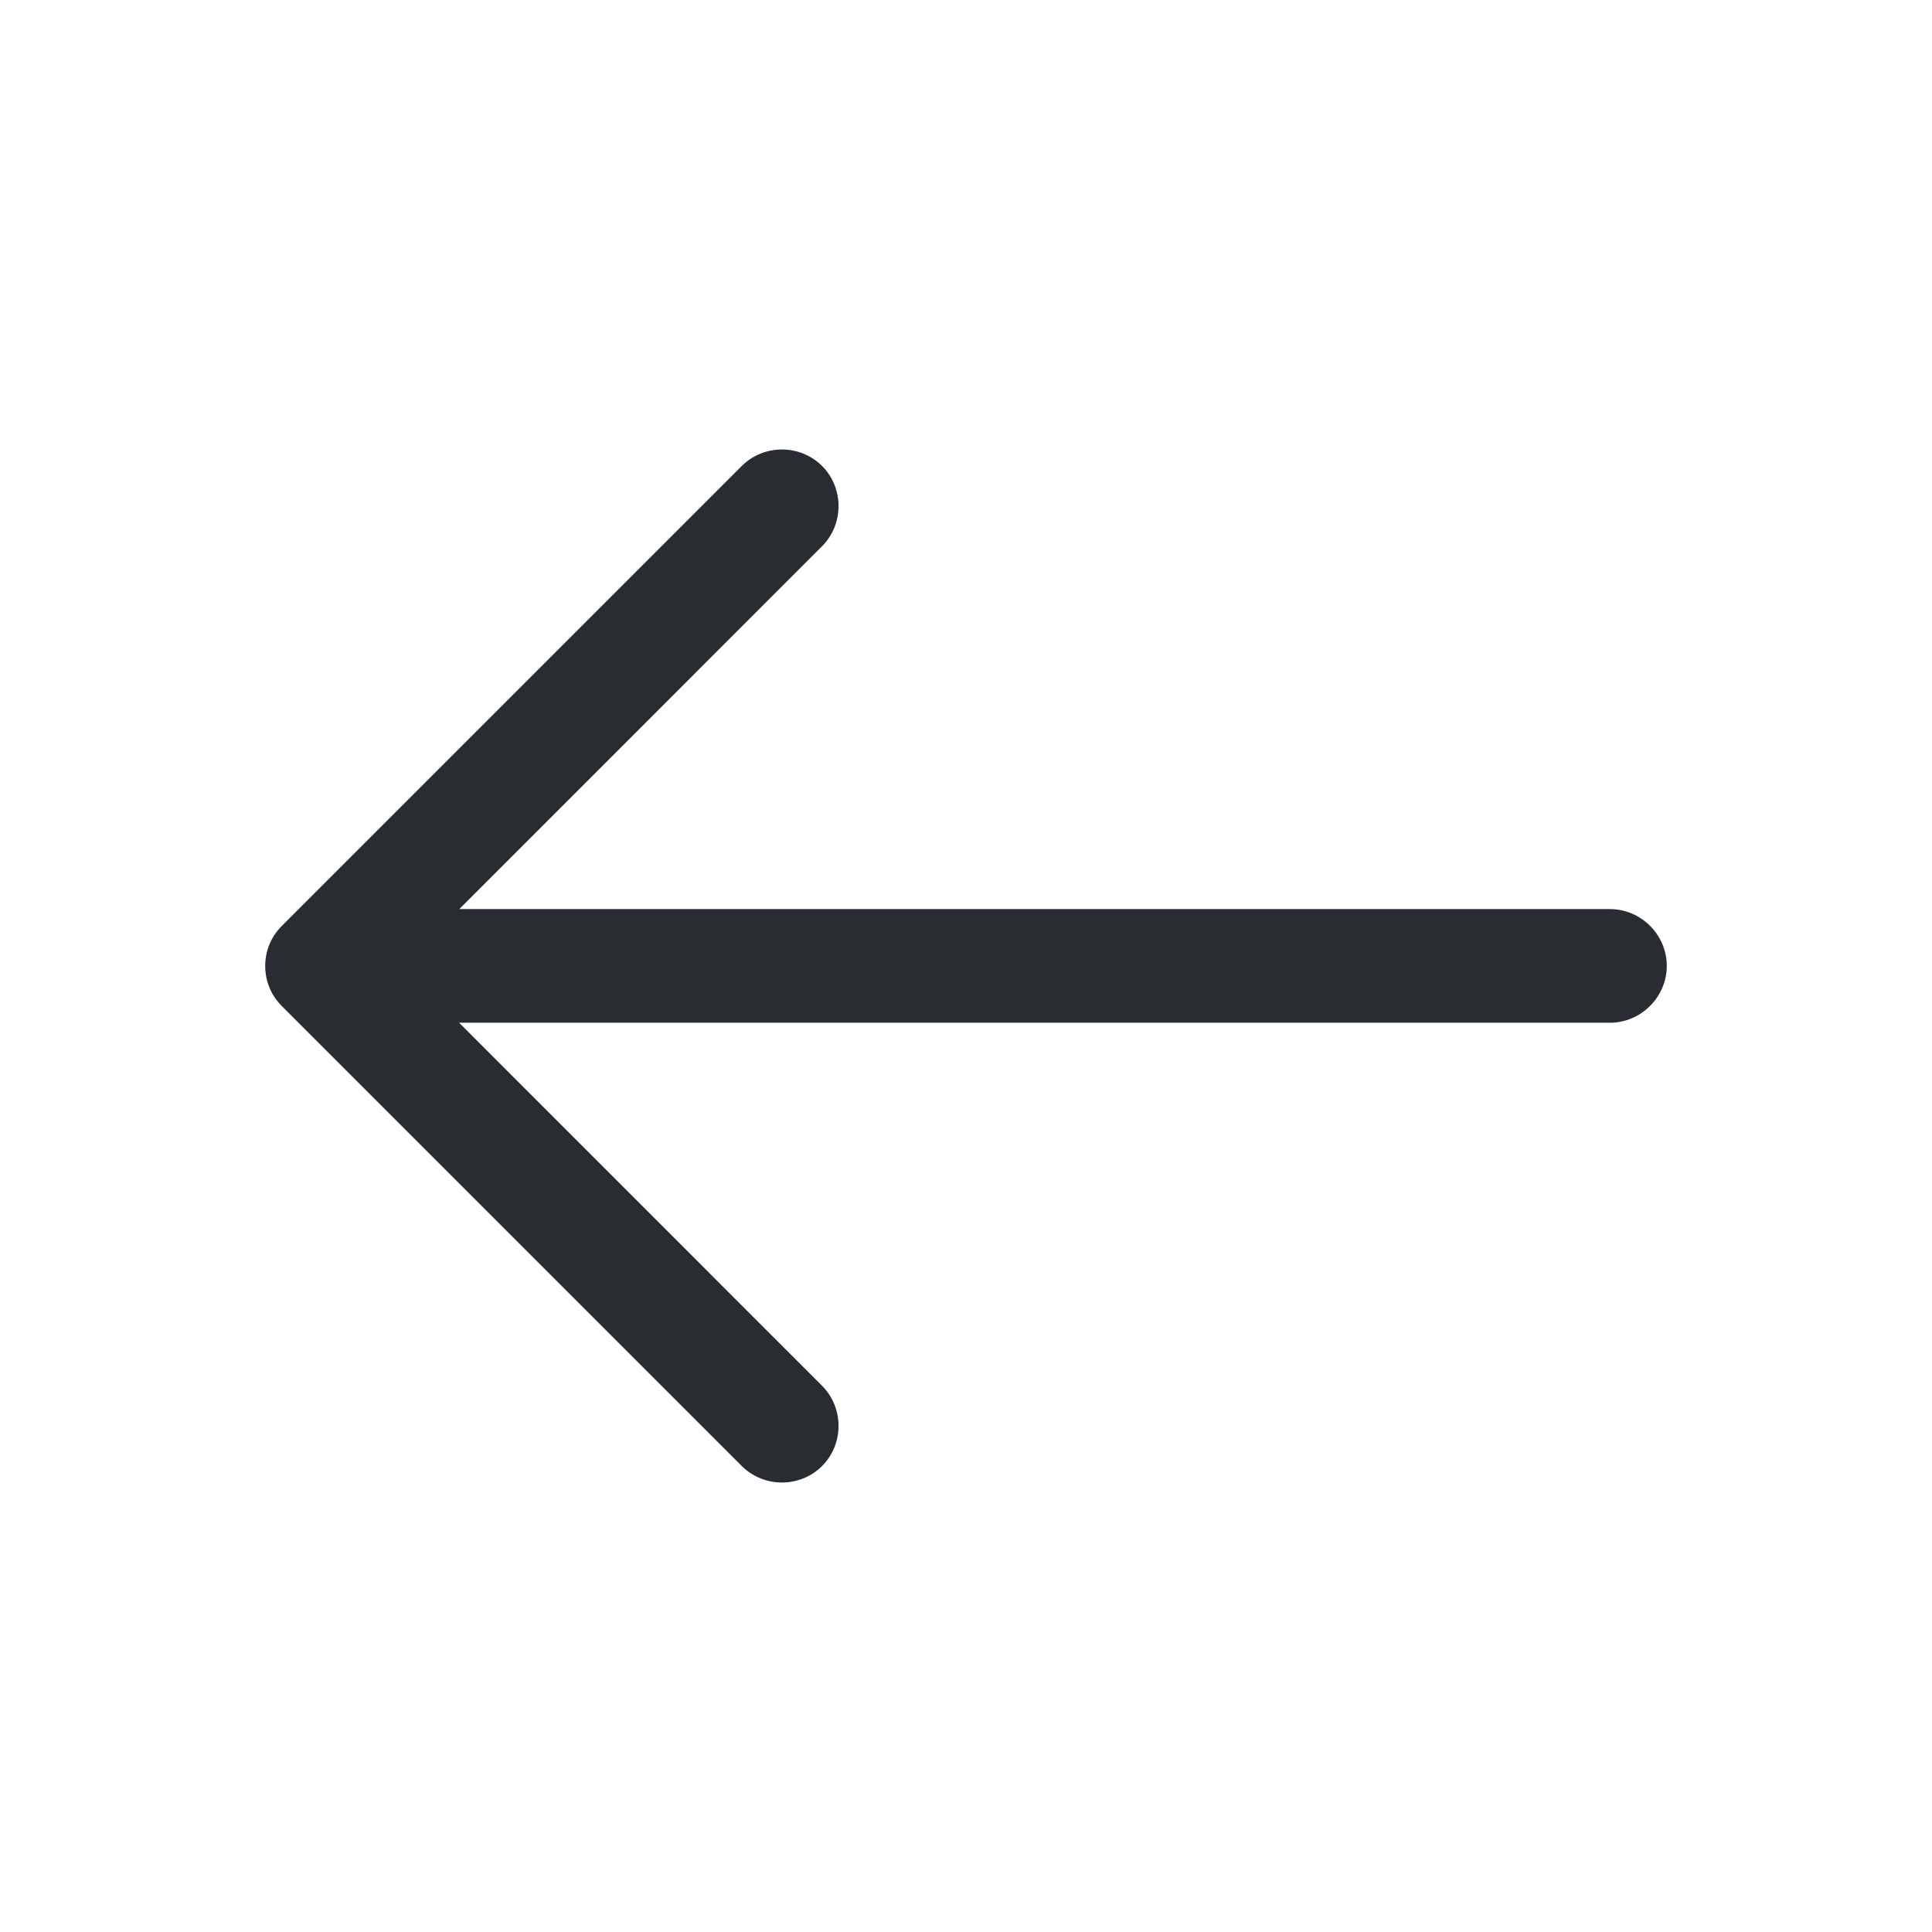 <svg width="22" height="22" viewBox="0 0 22 22" fill="none" xmlns="http://www.w3.org/2000/svg">
<path d="M3.02 11C3.02 10.836 3.08 10.672 3.21 10.543L8.447 5.306C8.697 5.056 9.111 5.056 9.361 5.306C9.611 5.556 9.611 5.97 9.361 6.22L4.582 11L9.361 15.78C9.611 16.03 9.611 16.444 9.361 16.694C9.111 16.944 8.697 16.944 8.447 16.694L3.21 11.457C3.08 11.328 3.02 11.164 3.02 11Z" fill="#292D32"/>
<path d="M3.166 10.999C3.166 10.645 3.46 10.352 3.813 10.352L18.333 10.352C18.687 10.352 18.98 10.645 18.98 10.999C18.98 11.352 18.687 11.646 18.333 11.646L3.813 11.646C3.46 11.646 3.166 11.352 3.166 10.999Z" fill="#292D32"/>
</svg>
